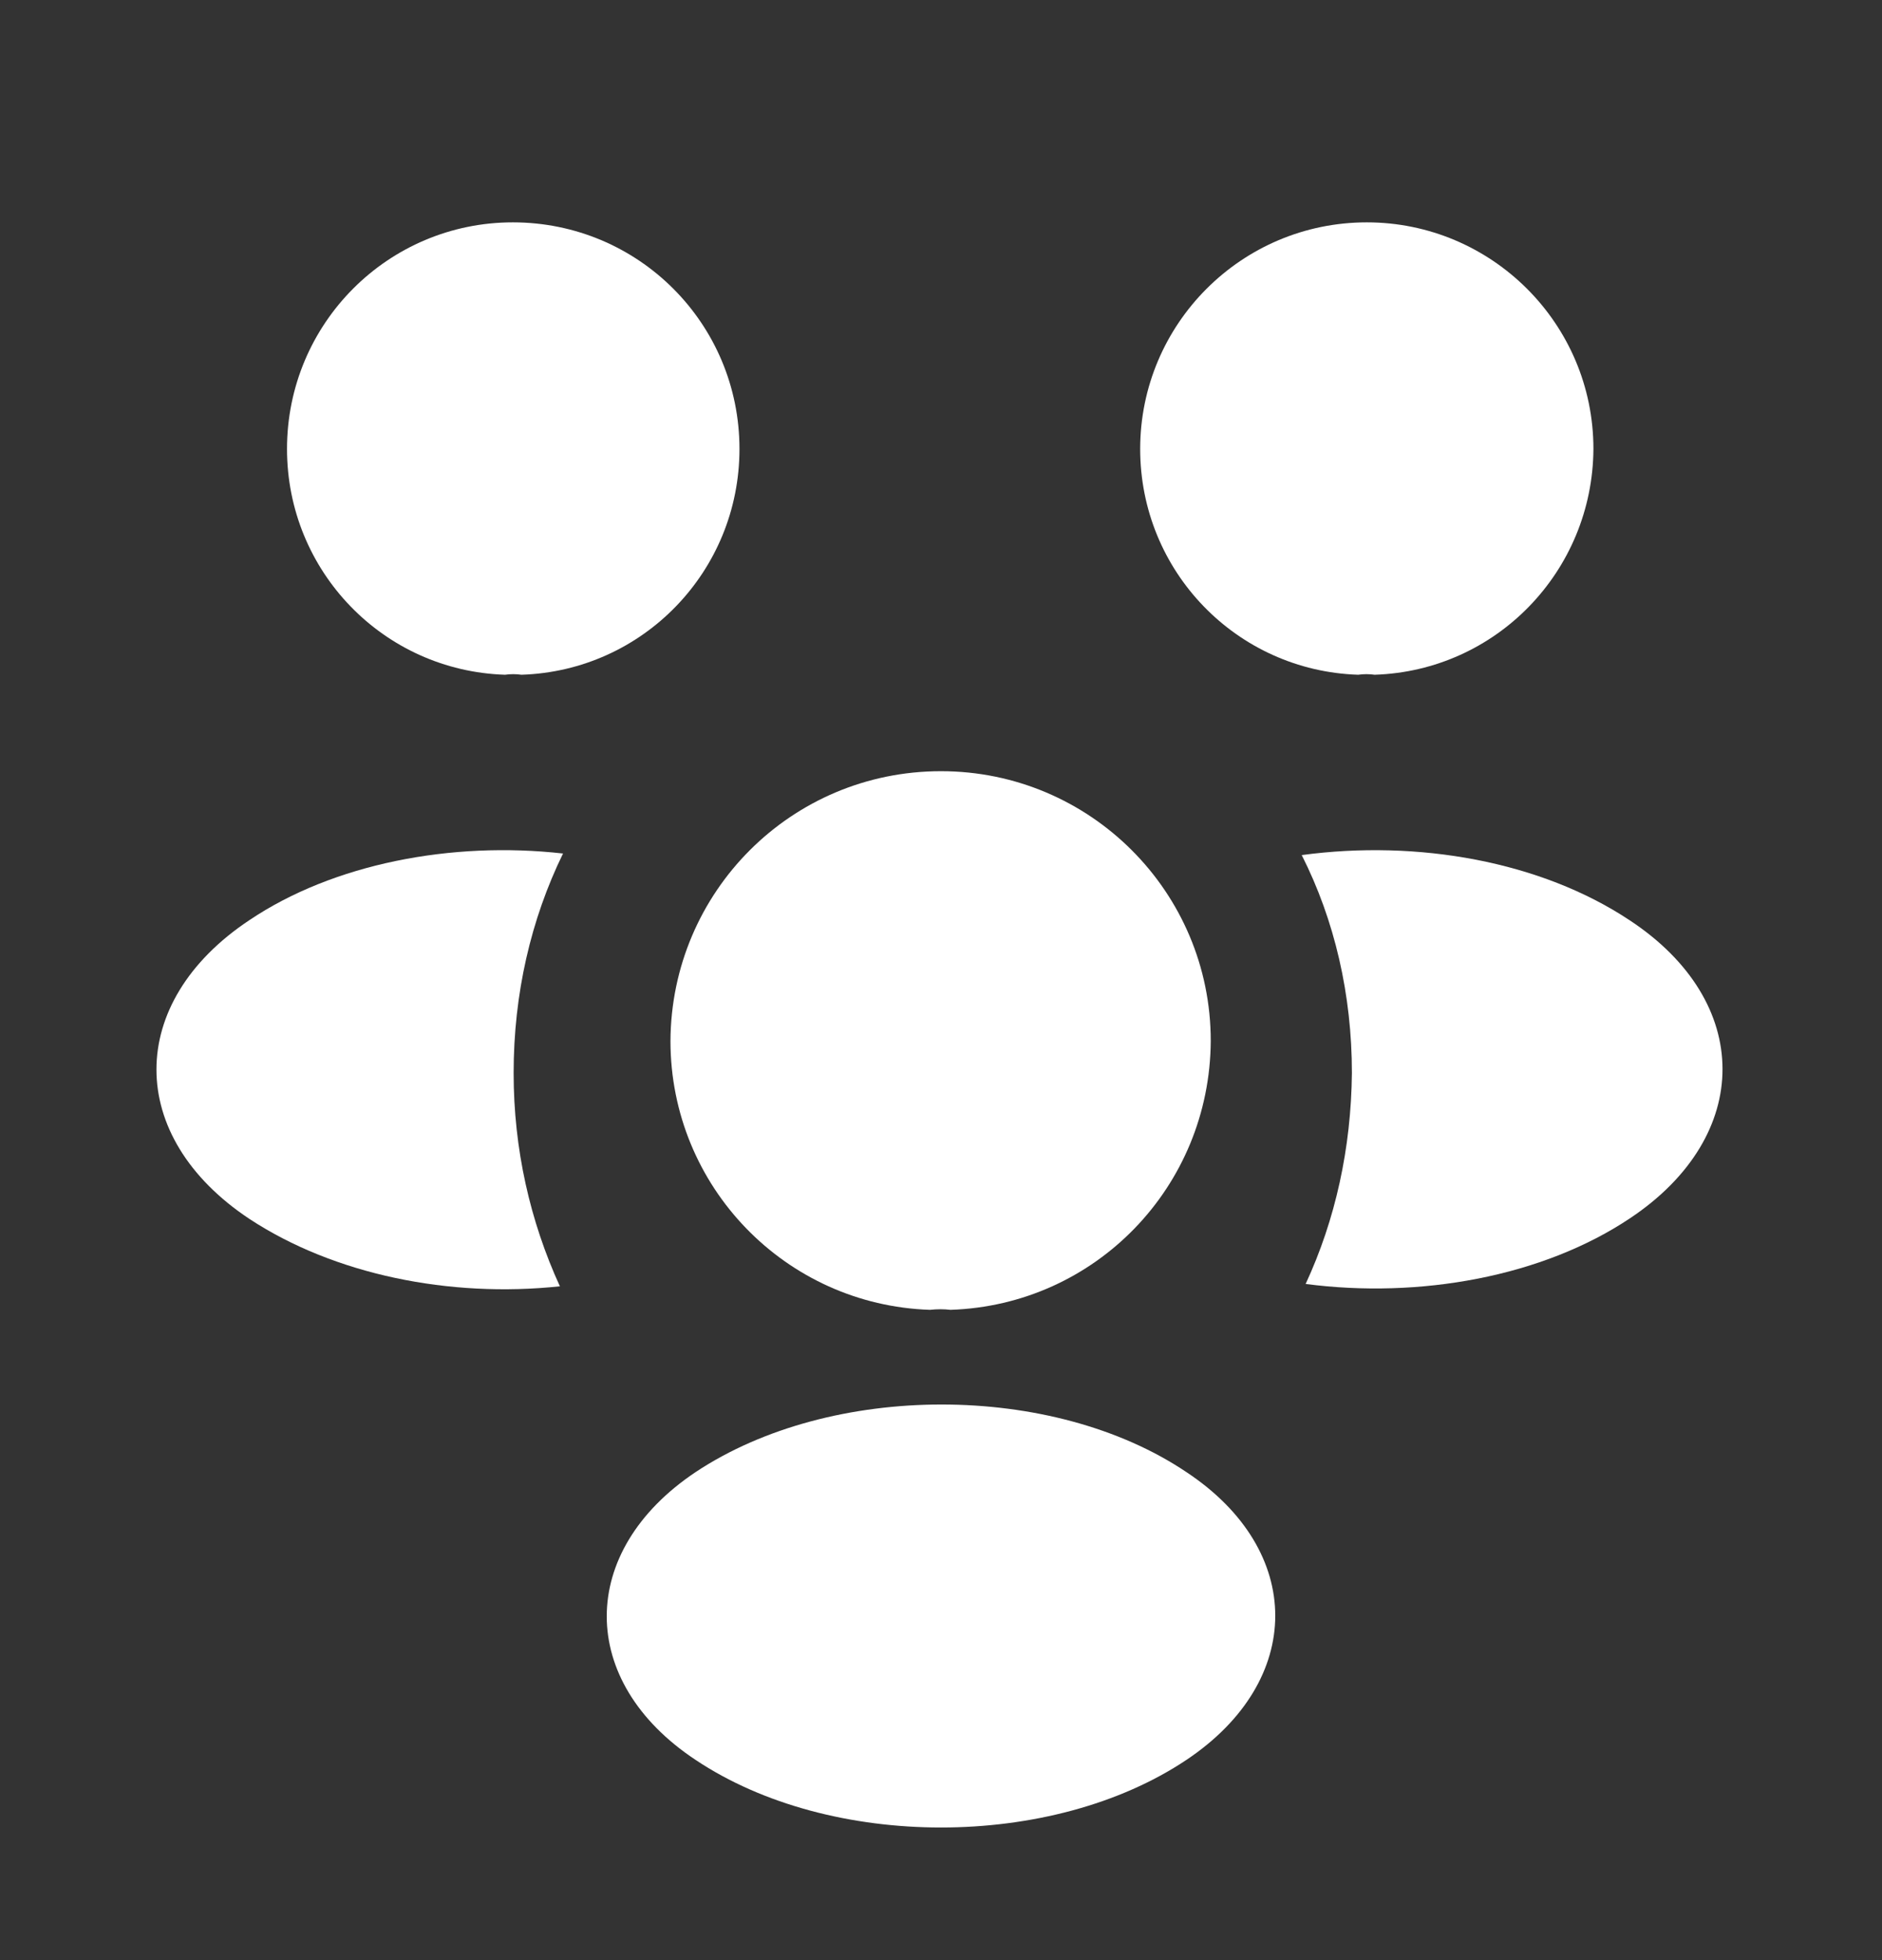 <svg width="24" height="25" viewBox="0 0 24 25" fill="none" xmlns="http://www.w3.org/2000/svg">
<rect x="0" y="0" width="24" height="25" fill="#333333" stroke="none"/>
<path d="M17.53 8.606C17.46 8.596 17.39 8.596 17.32 8.606C15.77 8.556 14.54 7.286 14.54 5.726C14.54 4.136 15.83 2.836 17.43 2.836C19.02 2.836 20.32 4.126 20.32 5.726C20.31 7.286 19.08 8.556 17.53 8.606Z" fill="white"/>
<path d="M20.79 15.536C19.67 16.286 18.1 16.566 16.65 16.376C17.03 15.556 17.23 14.646 17.24 13.686C17.24 12.686 17.02 11.736 16.6 10.906C18.08 10.706 19.65 10.986 20.78 11.736C22.36 12.776 22.36 14.486 20.79 15.536Z" fill="white"/>
<path d="M6.44 8.606C6.51 8.596 6.58 8.596 6.65 8.606C8.2 8.556 9.43 7.286 9.43 5.726C9.43 4.126 8.14 2.836 6.54 2.836C4.95 2.836 3.66 4.126 3.66 5.726C3.66 7.286 4.89 8.556 6.44 8.606Z" fill="white"/>
<path d="M6.55 13.686C6.55 14.656 6.76 15.576 7.14 16.406C5.73 16.556 4.26 16.256 3.18 15.546C1.6 14.496 1.6 12.786 3.18 11.736C4.25 11.016 5.76 10.726 7.18 10.886C6.77 11.726 6.55 12.676 6.55 13.686Z" fill="white"/>
<path d="M12.12 16.706C12.04 16.696 11.95 16.696 11.86 16.706C10.02 16.646 8.55 15.136 8.55 13.276C8.56 11.376 10.09 9.836 12 9.836C13.9 9.836 15.44 11.376 15.44 13.276C15.43 15.136 13.97 16.646 12.12 16.706Z" fill="white"/>
<path d="M8.87 18.776C7.36 19.786 7.36 21.446 8.87 22.446C10.59 23.596 13.41 23.596 15.13 22.446C16.64 21.436 16.64 19.776 15.13 18.776C13.42 17.626 10.6 17.626 8.87 18.776Z" fill="white"/>
</svg>
